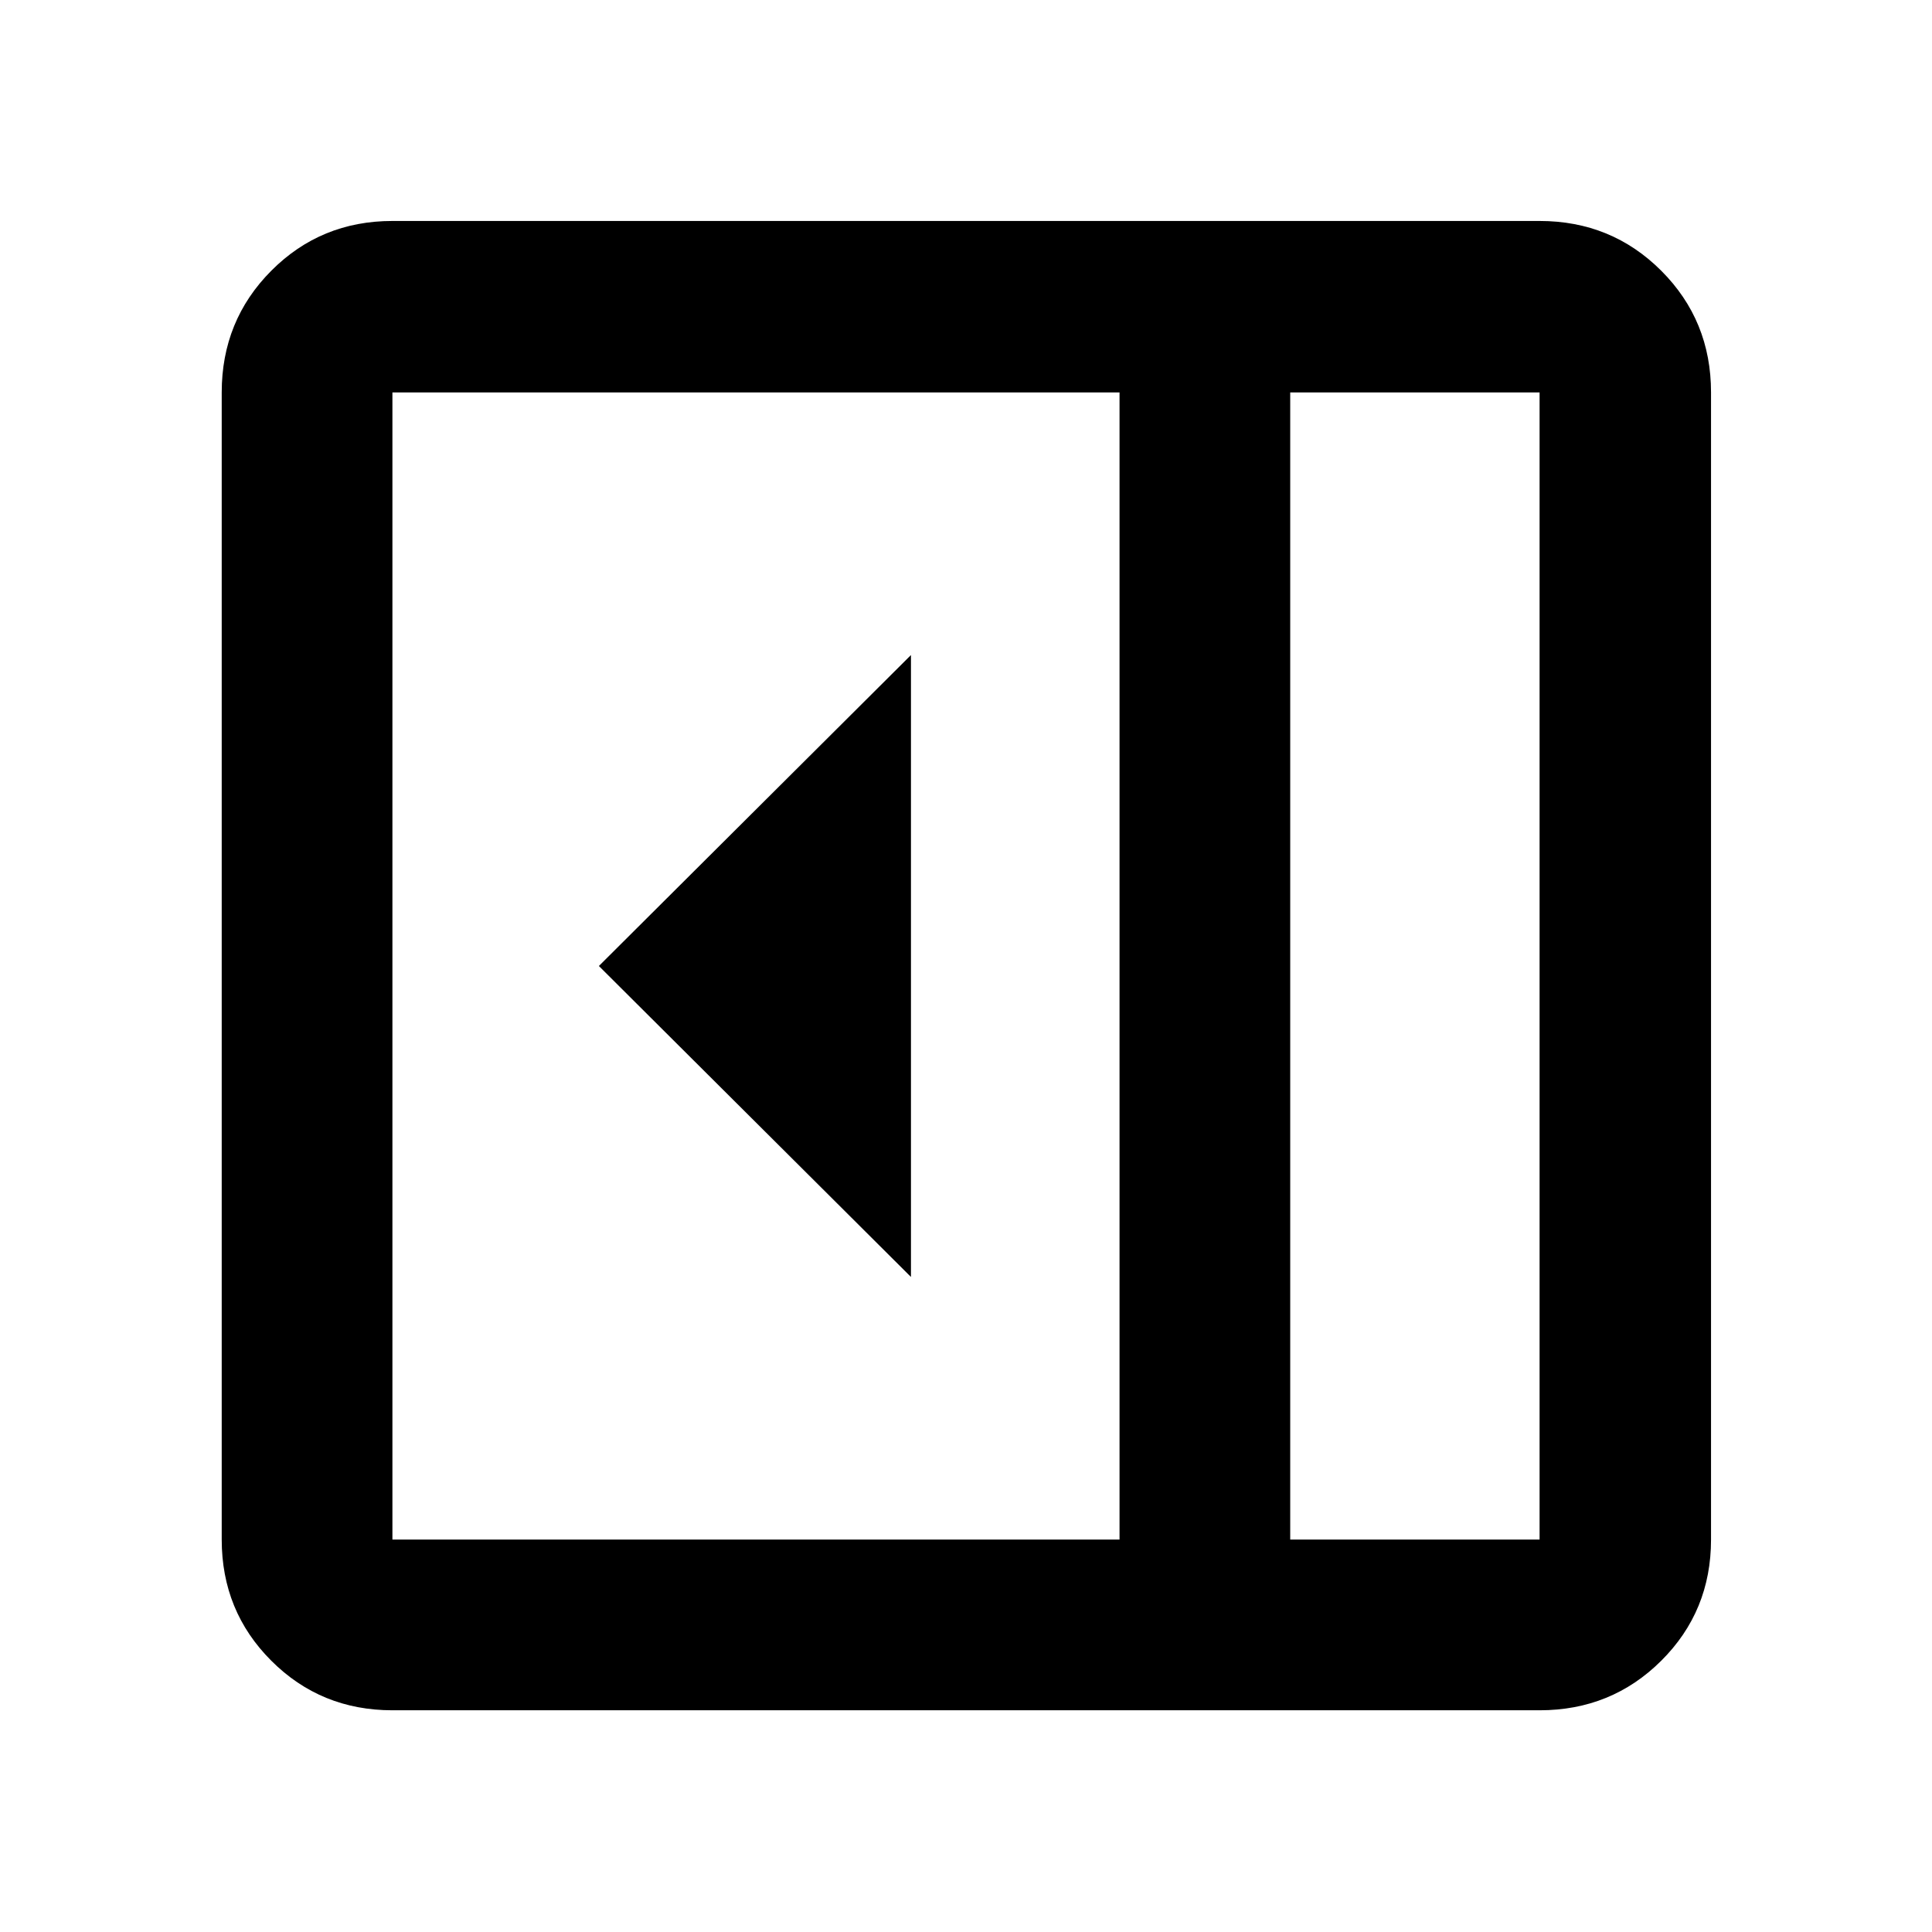 <svg xmlns="http://www.w3.org/2000/svg" height="40" viewBox="0 -960 960 960" width="40"><path d="M452.65-325.49v-309.02L297.58-480l155.07 154.51ZM194.99-110.17q-35.57 0-60.19-24.63-24.63-24.62-24.63-60.19v-570.02q0-35.72 24.63-60.46 24.62-24.73 60.19-24.73h570.02q35.72 0 60.46 24.73 24.73 24.74 24.73 60.46v570.02q0 35.57-24.73 60.19-24.74 24.63-60.46 24.63H194.99Zm446.11-84.82h123.91v-570.02H641.1v570.02Zm-84.81 0v-570.02h-361.3v570.02h361.3Zm84.81 0h123.91H641.1Z"/></svg>